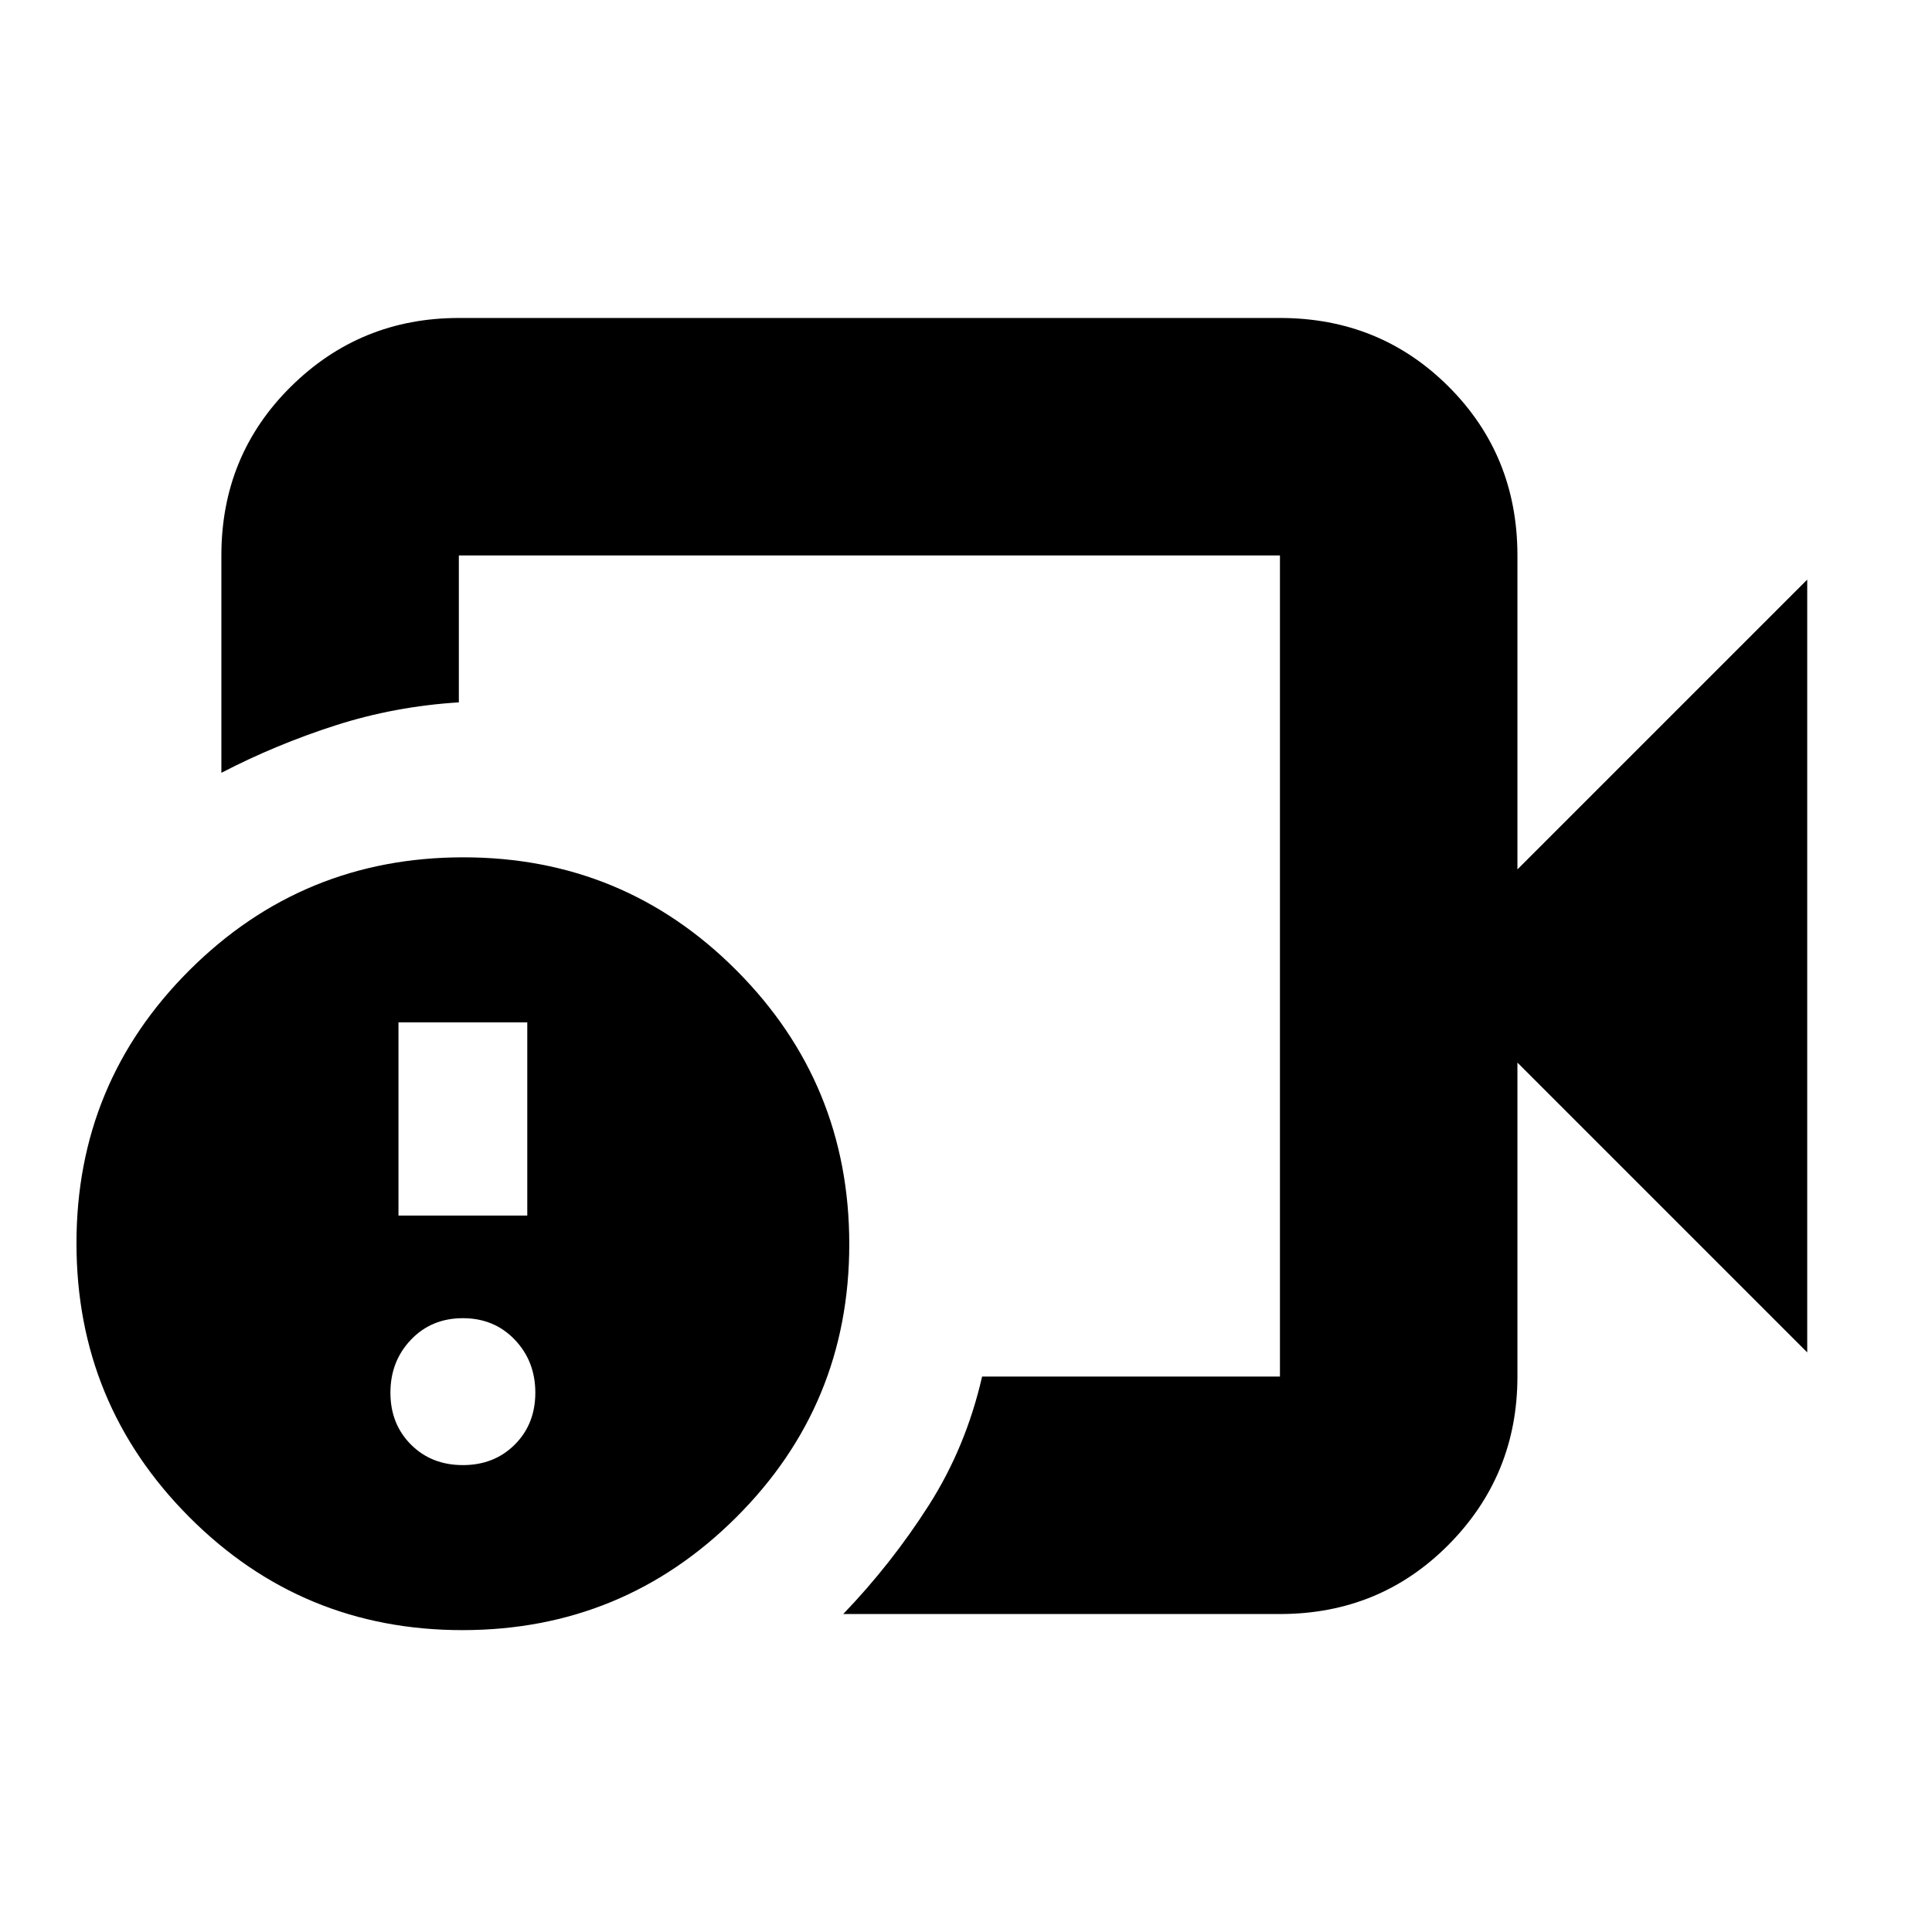 <svg xmlns="http://www.w3.org/2000/svg" height="20" viewBox="0 -960 960 960" width="20"><path d="M432-480Zm204 322H419q24-25 42.5-54t26.5-64h148v-408H228v73q-32 2-61.5 11.5T110-576v-108q0-49.7 34.5-83.85Q179-802 228-802h408q49.7 0 83.85 34.15Q754-733.7 754-684v156l144-144v384L754-432v156q0 49-34.15 83.5T636-158Zm-406.23 8Q150-150 94-206.23q-56-56.22-56-136Q38-422 94.23-478q56.22-56 136-56Q310-534 366-477.77q56 56.22 56 136Q422-262 365.77-206q-56.22 56-136 56Zm.23-82q15.6 0 25.8-10.2Q266-252.4 266-268q0-15.6-10.2-26.3Q245.6-305 230-305q-15.6 0-25.8 10.7Q194-283.6 194-268q0 15.6 10.2 25.8Q214.4-232 230-232Zm-32-124h64v-96h-64v96Z"/></svg>